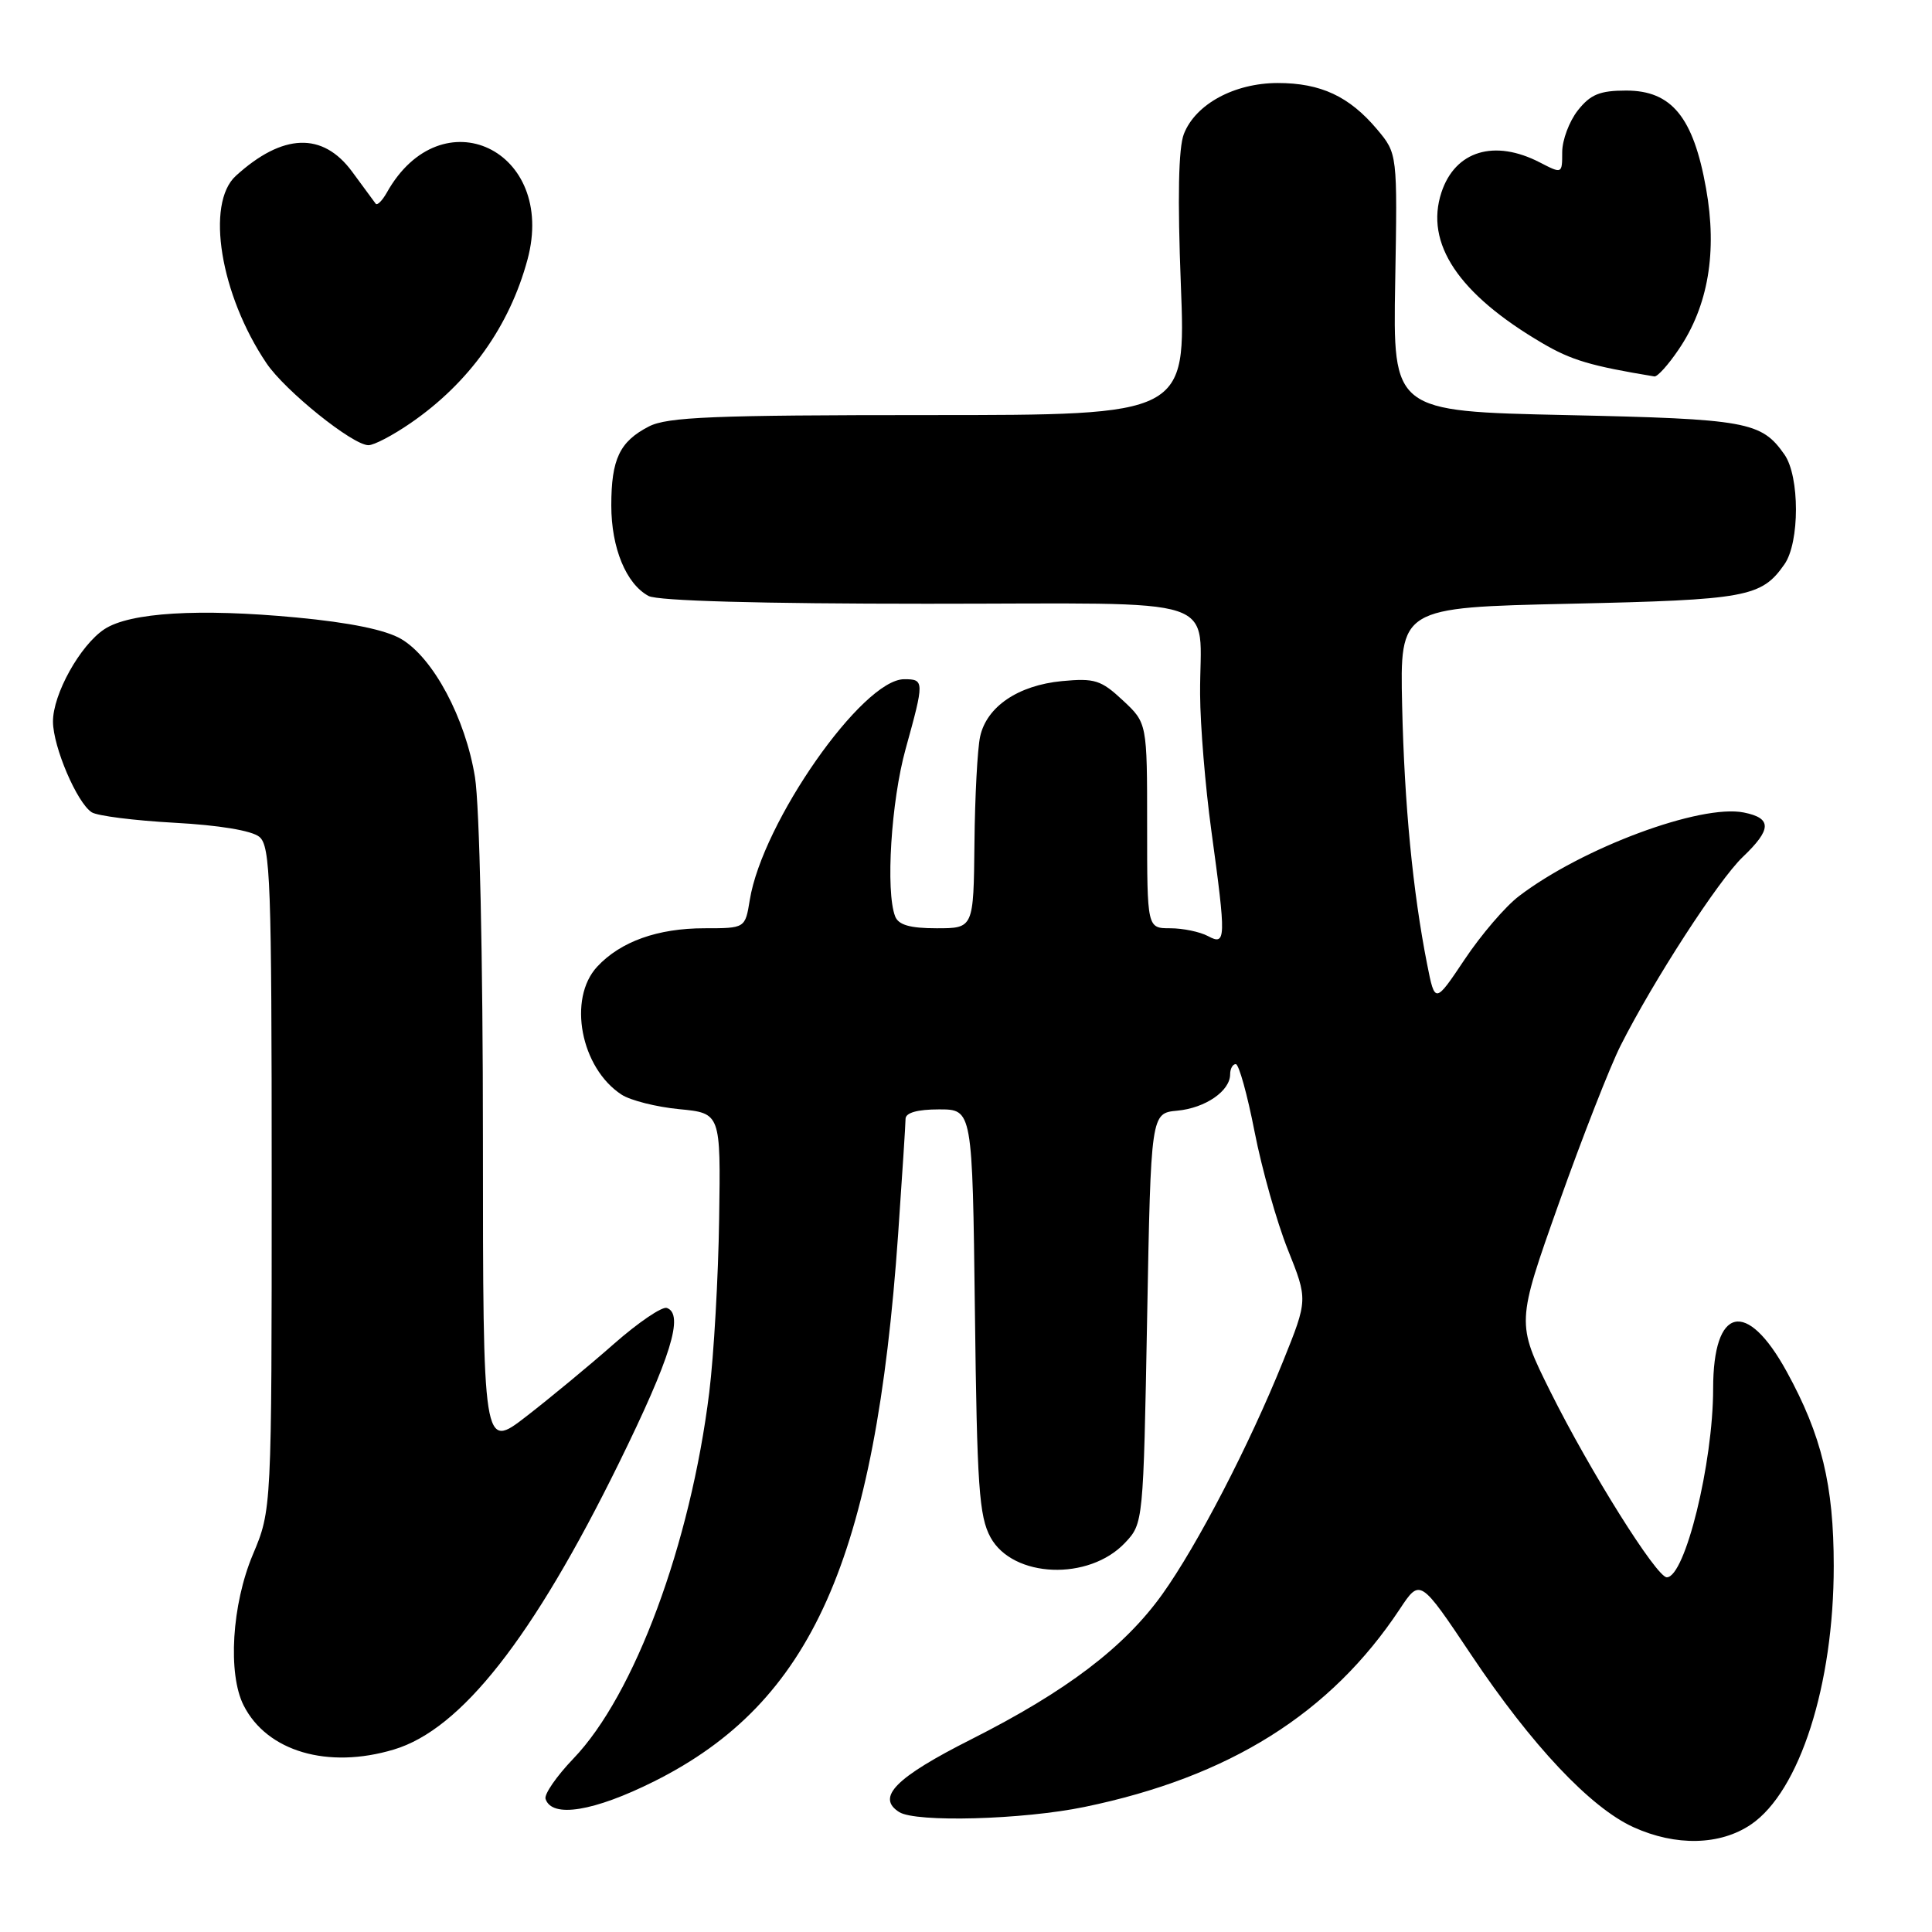 <?xml version="1.0" encoding="UTF-8" standalone="no"?>
<!DOCTYPE svg PUBLIC "-//W3C//DTD SVG 1.1//EN" "http://www.w3.org/Graphics/SVG/1.1/DTD/svg11.dtd" >
<svg xmlns="http://www.w3.org/2000/svg" xmlns:xlink="http://www.w3.org/1999/xlink" version="1.1" viewBox="0 0 256 256">
 <g >
 <path fill="currentColor"
d=" M 232.02 241.75 C 238.46 237.37 242.99 223.23 242.98 207.50 C 242.98 196.78 241.38 190.19 236.75 181.75 C 231.44 172.07 227.00 173.10 227.00 184.01 C 227.00 193.87 223.28 209.00 220.86 209.00 C 219.50 209.00 210.67 194.91 205.44 184.41 C 200.92 175.32 200.92 175.32 206.57 159.41 C 209.68 150.66 213.36 141.27 214.74 138.54 C 219.10 129.91 227.72 116.61 230.92 113.56 C 234.77 109.89 234.81 108.41 231.06 107.66 C 225.33 106.52 209.66 112.34 201.26 118.75 C 199.47 120.11 196.24 123.88 194.08 127.12 C 190.14 133.01 190.14 133.01 189.10 127.76 C 187.20 118.12 186.09 106.63 185.79 93.50 C 185.50 80.50 185.50 80.50 208.00 80.00 C 231.48 79.48 233.40 79.13 236.45 74.77 C 238.48 71.87 238.48 63.13 236.45 60.23 C 233.39 55.86 231.51 55.52 207.53 55.00 C 184.57 54.50 184.57 54.50 184.87 37.43 C 185.17 20.36 185.17 20.36 182.47 17.14 C 178.78 12.76 175.00 11.00 169.30 11.00 C 163.56 11.01 158.42 13.79 156.87 17.75 C 156.15 19.59 156.02 26.22 156.47 37.75 C 157.14 55.00 157.14 55.00 123.02 55.00 C 94.54 55.00 88.42 55.25 85.98 56.51 C 82.10 58.51 81.00 60.84 81.00 66.98 C 81.00 72.61 82.97 77.38 85.94 78.97 C 87.16 79.62 100.76 80.00 122.82 80.00 C 163.11 80.00 158.94 78.62 159.02 92.00 C 159.04 96.12 159.71 104.22 160.50 110.00 C 162.49 124.54 162.46 125.32 160.07 124.04 C 159.00 123.47 156.75 123.00 155.07 123.00 C 152.00 123.00 152.00 123.00 152.00 109.40 C 152.00 95.80 152.00 95.80 148.78 92.80 C 145.90 90.11 145.05 89.84 140.71 90.25 C 134.90 90.81 130.73 93.64 129.87 97.61 C 129.52 99.20 129.18 105.56 129.12 111.75 C 129.00 123.00 129.00 123.00 124.11 123.00 C 120.57 123.00 119.05 122.56 118.61 121.42 C 117.33 118.10 118.08 106.16 120.00 99.24 C 122.49 90.25 122.49 90.00 119.81 90.00 C 114.28 90.00 101.01 108.97 99.35 119.25 C 98.74 123.00 98.74 123.00 93.34 123.00 C 87.15 123.00 82.23 124.76 79.14 128.08 C 75.19 132.32 76.94 141.52 82.37 145.05 C 83.54 145.81 86.97 146.68 90.00 146.97 C 95.50 147.50 95.50 147.50 95.29 161.50 C 95.18 169.20 94.59 179.55 93.98 184.50 C 91.50 204.58 84.07 224.60 75.98 233.02 C 73.75 235.35 72.08 237.76 72.29 238.37 C 73.13 240.94 78.70 240.03 86.70 236.03 C 107.58 225.58 115.99 206.69 119.01 163.50 C 119.54 155.80 119.99 148.94 119.99 148.25 C 120.00 147.44 121.56 147.00 124.43 147.00 C 128.85 147.00 128.85 147.00 129.18 173.75 C 129.46 196.96 129.73 200.92 131.25 203.71 C 134.21 209.11 144.30 209.51 149.09 204.41 C 151.49 201.86 151.50 201.69 152.00 174.67 C 152.50 147.50 152.50 147.50 156.00 147.17 C 159.72 146.82 163.00 144.56 163.00 142.35 C 163.00 141.61 163.34 141.00 163.75 141.00 C 164.16 141.01 165.28 145.04 166.24 149.97 C 167.20 154.89 169.18 161.92 170.64 165.57 C 173.30 172.22 173.30 172.22 170.02 180.36 C 165.53 191.50 158.65 204.76 154.01 211.25 C 148.97 218.28 141.32 224.09 128.71 230.46 C 118.66 235.53 116.06 238.16 119.15 240.11 C 121.36 241.51 135.52 241.12 143.70 239.43 C 162.92 235.46 176.32 227.04 185.48 213.21 C 188.17 209.15 188.17 209.15 194.98 219.33 C 202.96 231.26 210.74 239.52 216.44 242.11 C 222.05 244.66 227.93 244.53 232.02 241.75 Z  M 52.19 231.82 C 61.10 229.16 70.62 217.03 82.00 193.89 C 88.90 179.85 90.67 174.13 88.36 173.31 C 87.73 173.09 84.58 175.23 81.36 178.06 C 78.14 180.90 72.91 185.22 69.75 187.67 C 64.00 192.12 64.00 192.12 63.99 150.81 C 63.99 126.88 63.54 106.77 62.94 103.00 C 61.68 95.17 57.41 87.17 53.16 84.67 C 51.10 83.46 46.37 82.49 39.27 81.82 C 26.37 80.60 17.21 81.16 13.85 83.36 C 10.63 85.47 6.99 92.01 7.02 95.64 C 7.05 99.00 10.20 106.37 12.15 107.63 C 12.89 108.11 17.83 108.73 23.12 109.02 C 29.03 109.34 33.37 110.06 34.37 110.89 C 35.83 112.11 36.00 116.77 36.00 156.15 C 36.00 200.06 36.00 200.06 33.50 206.00 C 30.72 212.61 30.16 221.78 32.28 225.97 C 35.37 232.08 43.44 234.45 52.19 231.82 Z  M 54.41 56.06 C 62.17 50.72 67.51 43.25 69.90 34.38 C 73.80 19.87 58.48 12.60 51.25 25.53 C 50.64 26.60 49.99 27.26 49.78 26.99 C 49.58 26.72 48.18 24.81 46.66 22.75 C 42.76 17.46 37.46 17.65 31.25 23.30 C 27.22 26.97 29.19 39.05 35.31 48.13 C 37.77 51.78 46.73 58.99 48.82 58.99 C 49.55 59.00 52.06 57.68 54.41 56.06 Z  M 222.43 46.31 C 226.35 40.55 227.57 33.38 226.06 24.96 C 224.38 15.52 221.50 12.00 215.48 12.00 C 211.99 12.00 210.74 12.51 209.07 14.63 C 207.93 16.08 207.00 18.57 207.00 20.16 C 207.00 23.04 206.99 23.05 204.05 21.53 C 198.02 18.41 192.82 19.98 191.00 25.49 C 188.77 32.25 193.26 38.96 204.35 45.46 C 208.21 47.73 210.78 48.49 219.21 49.88 C 219.61 49.95 221.06 48.34 222.43 46.31 Z "/>
</g>
</svg>